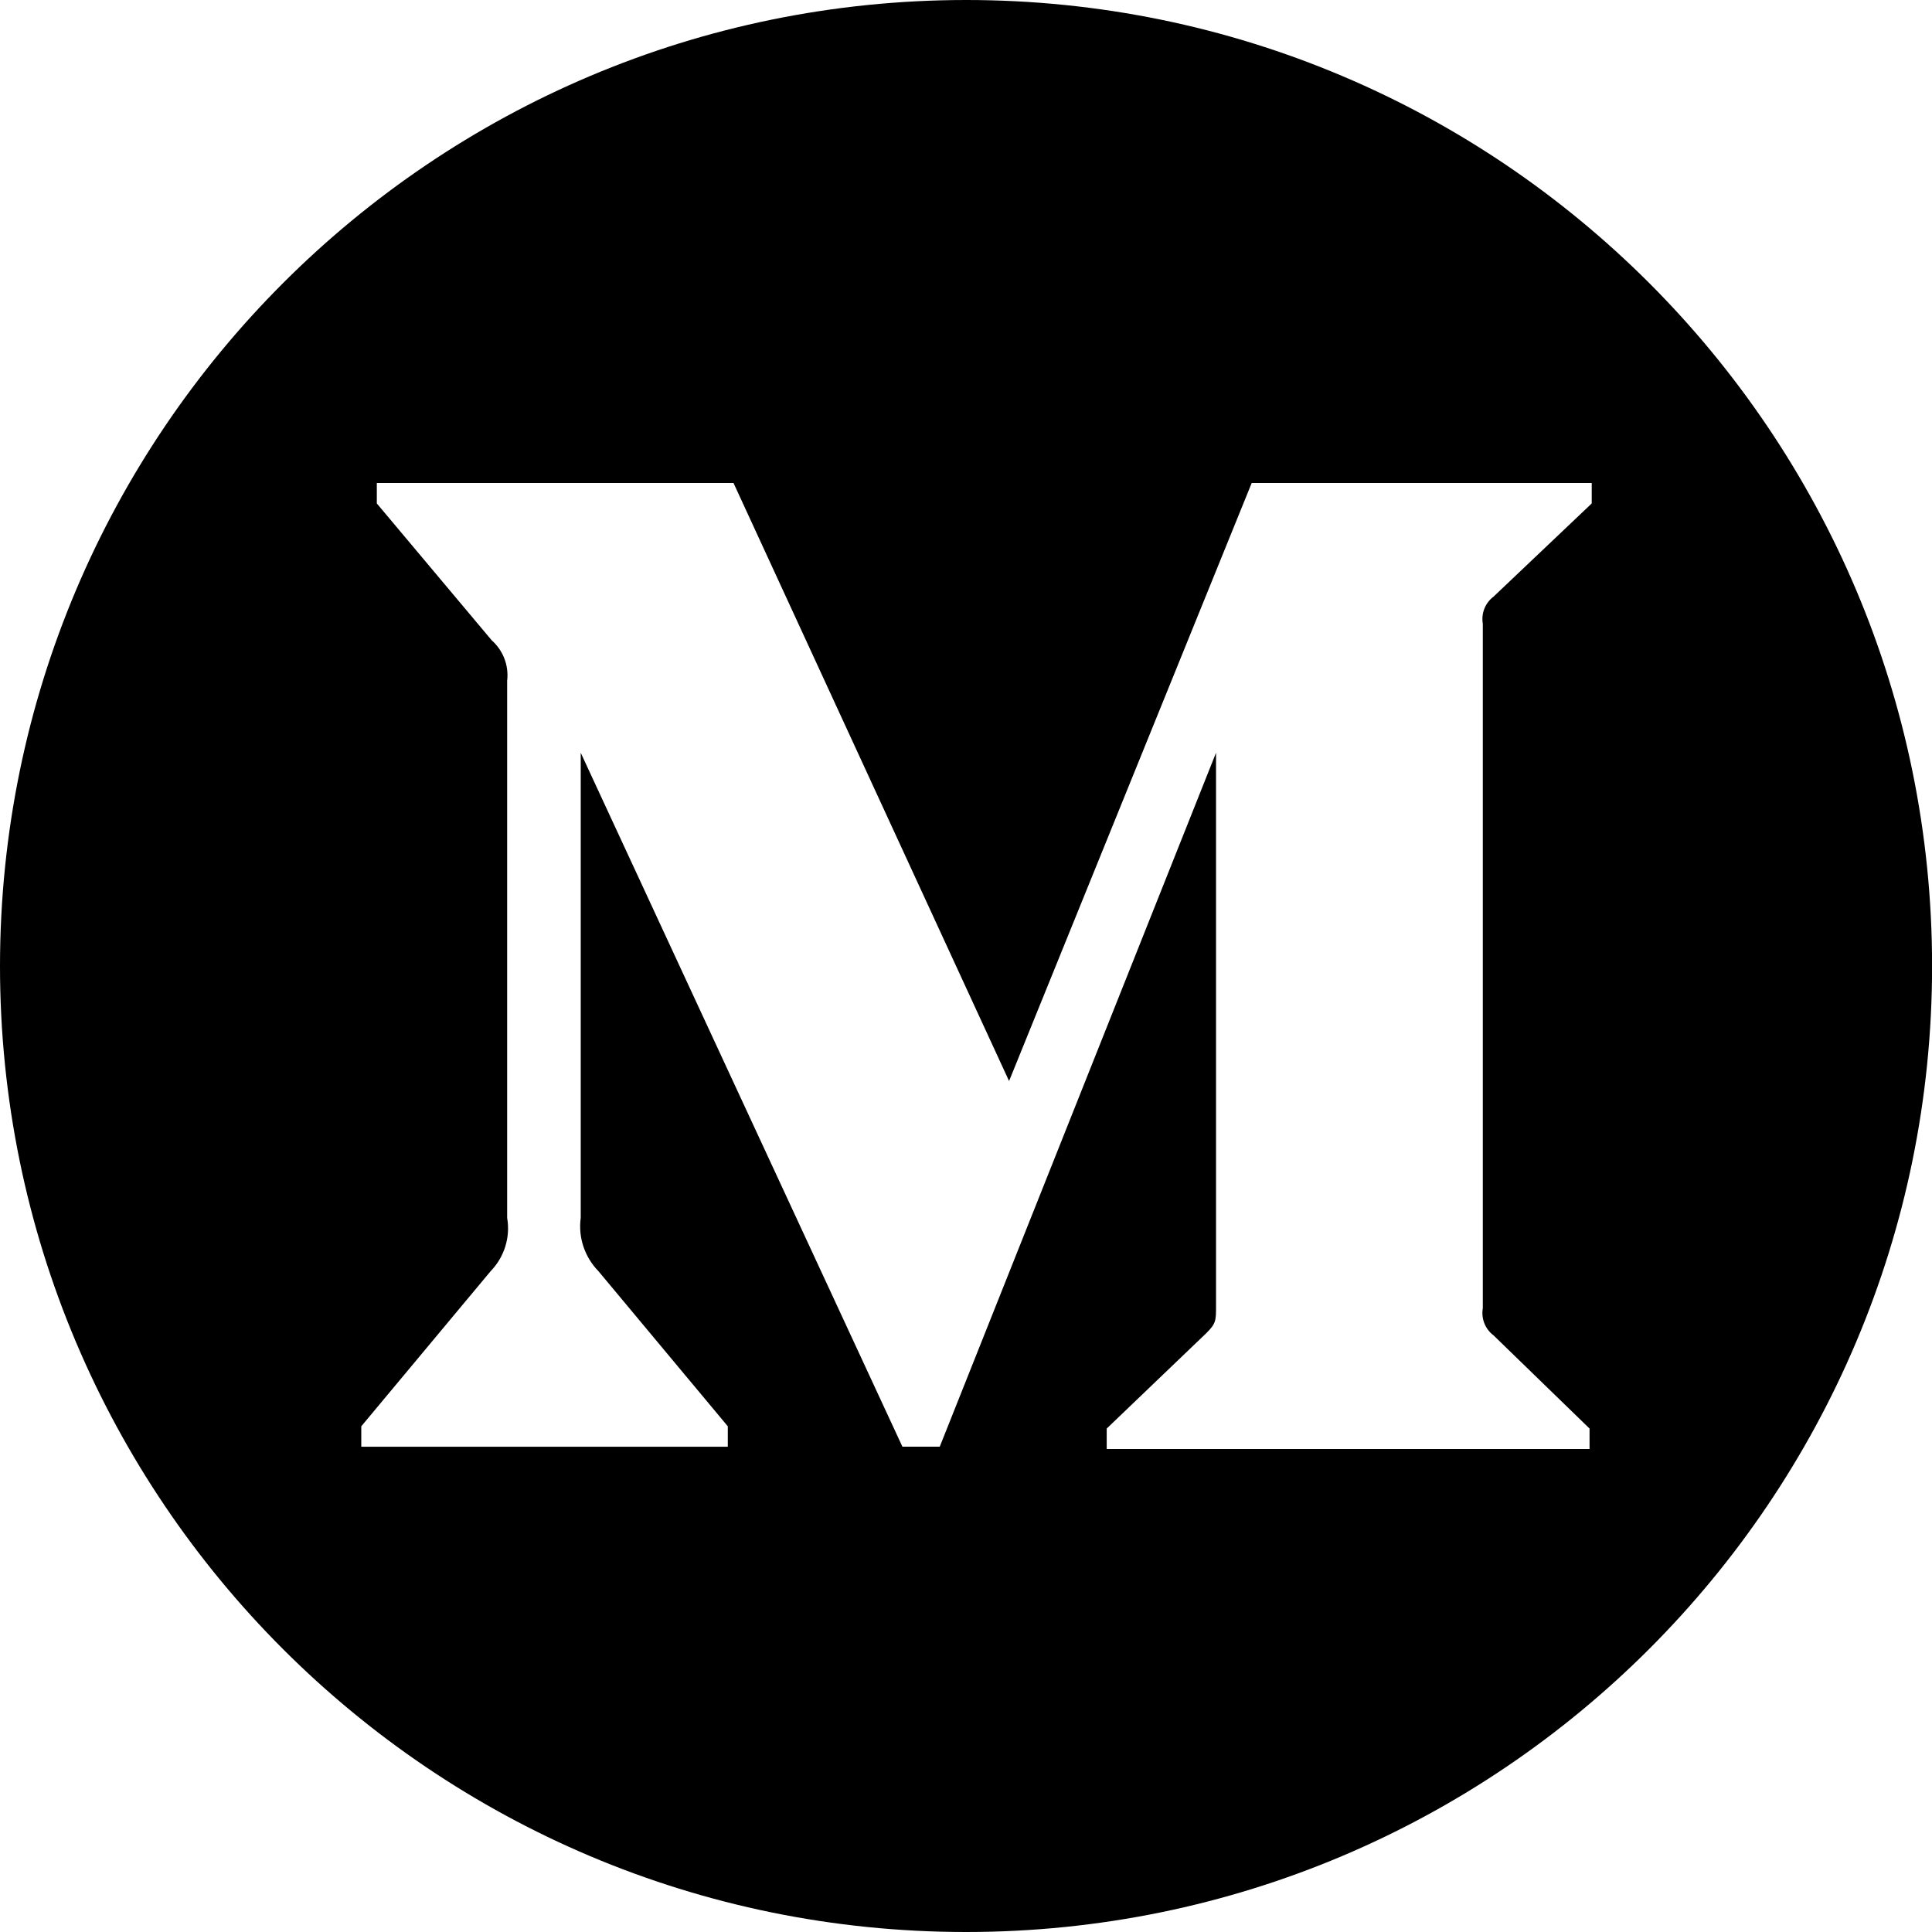 <?xml version="1.0" encoding="UTF-8"?>
<svg width="24px" height="24px" viewBox="0 0 24 24" version="1.1" xmlns="http://www.w3.org/2000/svg" xmlns:xlink="http://www.w3.org/1999/xlink">
    <title>Medium icon</title>
    <defs>
        <filter color-interpolation-filters="auto" id="filter-1">
            <feColorMatrix in="SourceGraphic" type="matrix" values="0 0 0 0 0.094 0 0 0 0 0.231 0 0 0 0 0.337 0 0 0 1 0"></feColorMatrix>
        </filter>
    </defs>
    <g id="页面-1" stroke="none" stroke-width="1" fill="none" fill-rule="evenodd">
        <g id="Profile" transform="translate(-2071, -371)">
            <g id="编组-17" transform="translate(0, 158)">
                <g id="编组-16" transform="translate(1633, 93)">
                    <g id="编组-13" transform="translate(29, 120)">
                        <g id="Medium-icon" transform="translate(233, 0)" filter="url(#filter-1)">
                            <g transform="translate(176, 0)">
                                <path d="M12,0 C18.628,0 24.001,5.373 24.001,12 C24.001,18.627 18.628,24 12,24 C5.373,24 0,18.627 0,12 C0.003,5.374 5.374,0.003 12,0 Z M6.3,8.448 L6.3,15.129 C6.342,15.37 6.265,15.616 6.094,15.792 L4.488,17.718 L4.488,17.972 L9.041,17.972 L9.041,17.718 L7.435,15.792 C7.263,15.616 7.181,15.372 7.214,15.129 L7.214,9.351 L11.21,17.971 L11.674,17.971 L15.106,9.351 L15.106,16.222 C15.106,16.405 15.106,16.441 14.985,16.561 L13.748,17.746 L13.748,18 L19.746,18 L19.746,17.746 L18.554,16.589 C18.449,16.51 18.398,16.38 18.42,16.251 L18.42,7.749 C18.398,7.62 18.449,7.49 18.554,7.411 L19.773,6.254 L19.773,6 L15.549,6 L12.535,13.429 L9.112,6 L4.681,6 L4.681,6.254 L6.108,7.954 C6.249,8.079 6.32,8.262 6.301,8.448 L6.3,8.448 Z" fill="#000000" fill-rule="nonzero"></path>
                            </g>
                        </g>
                    </g>
                </g>
            </g>
        </g>
    </g>
</svg>